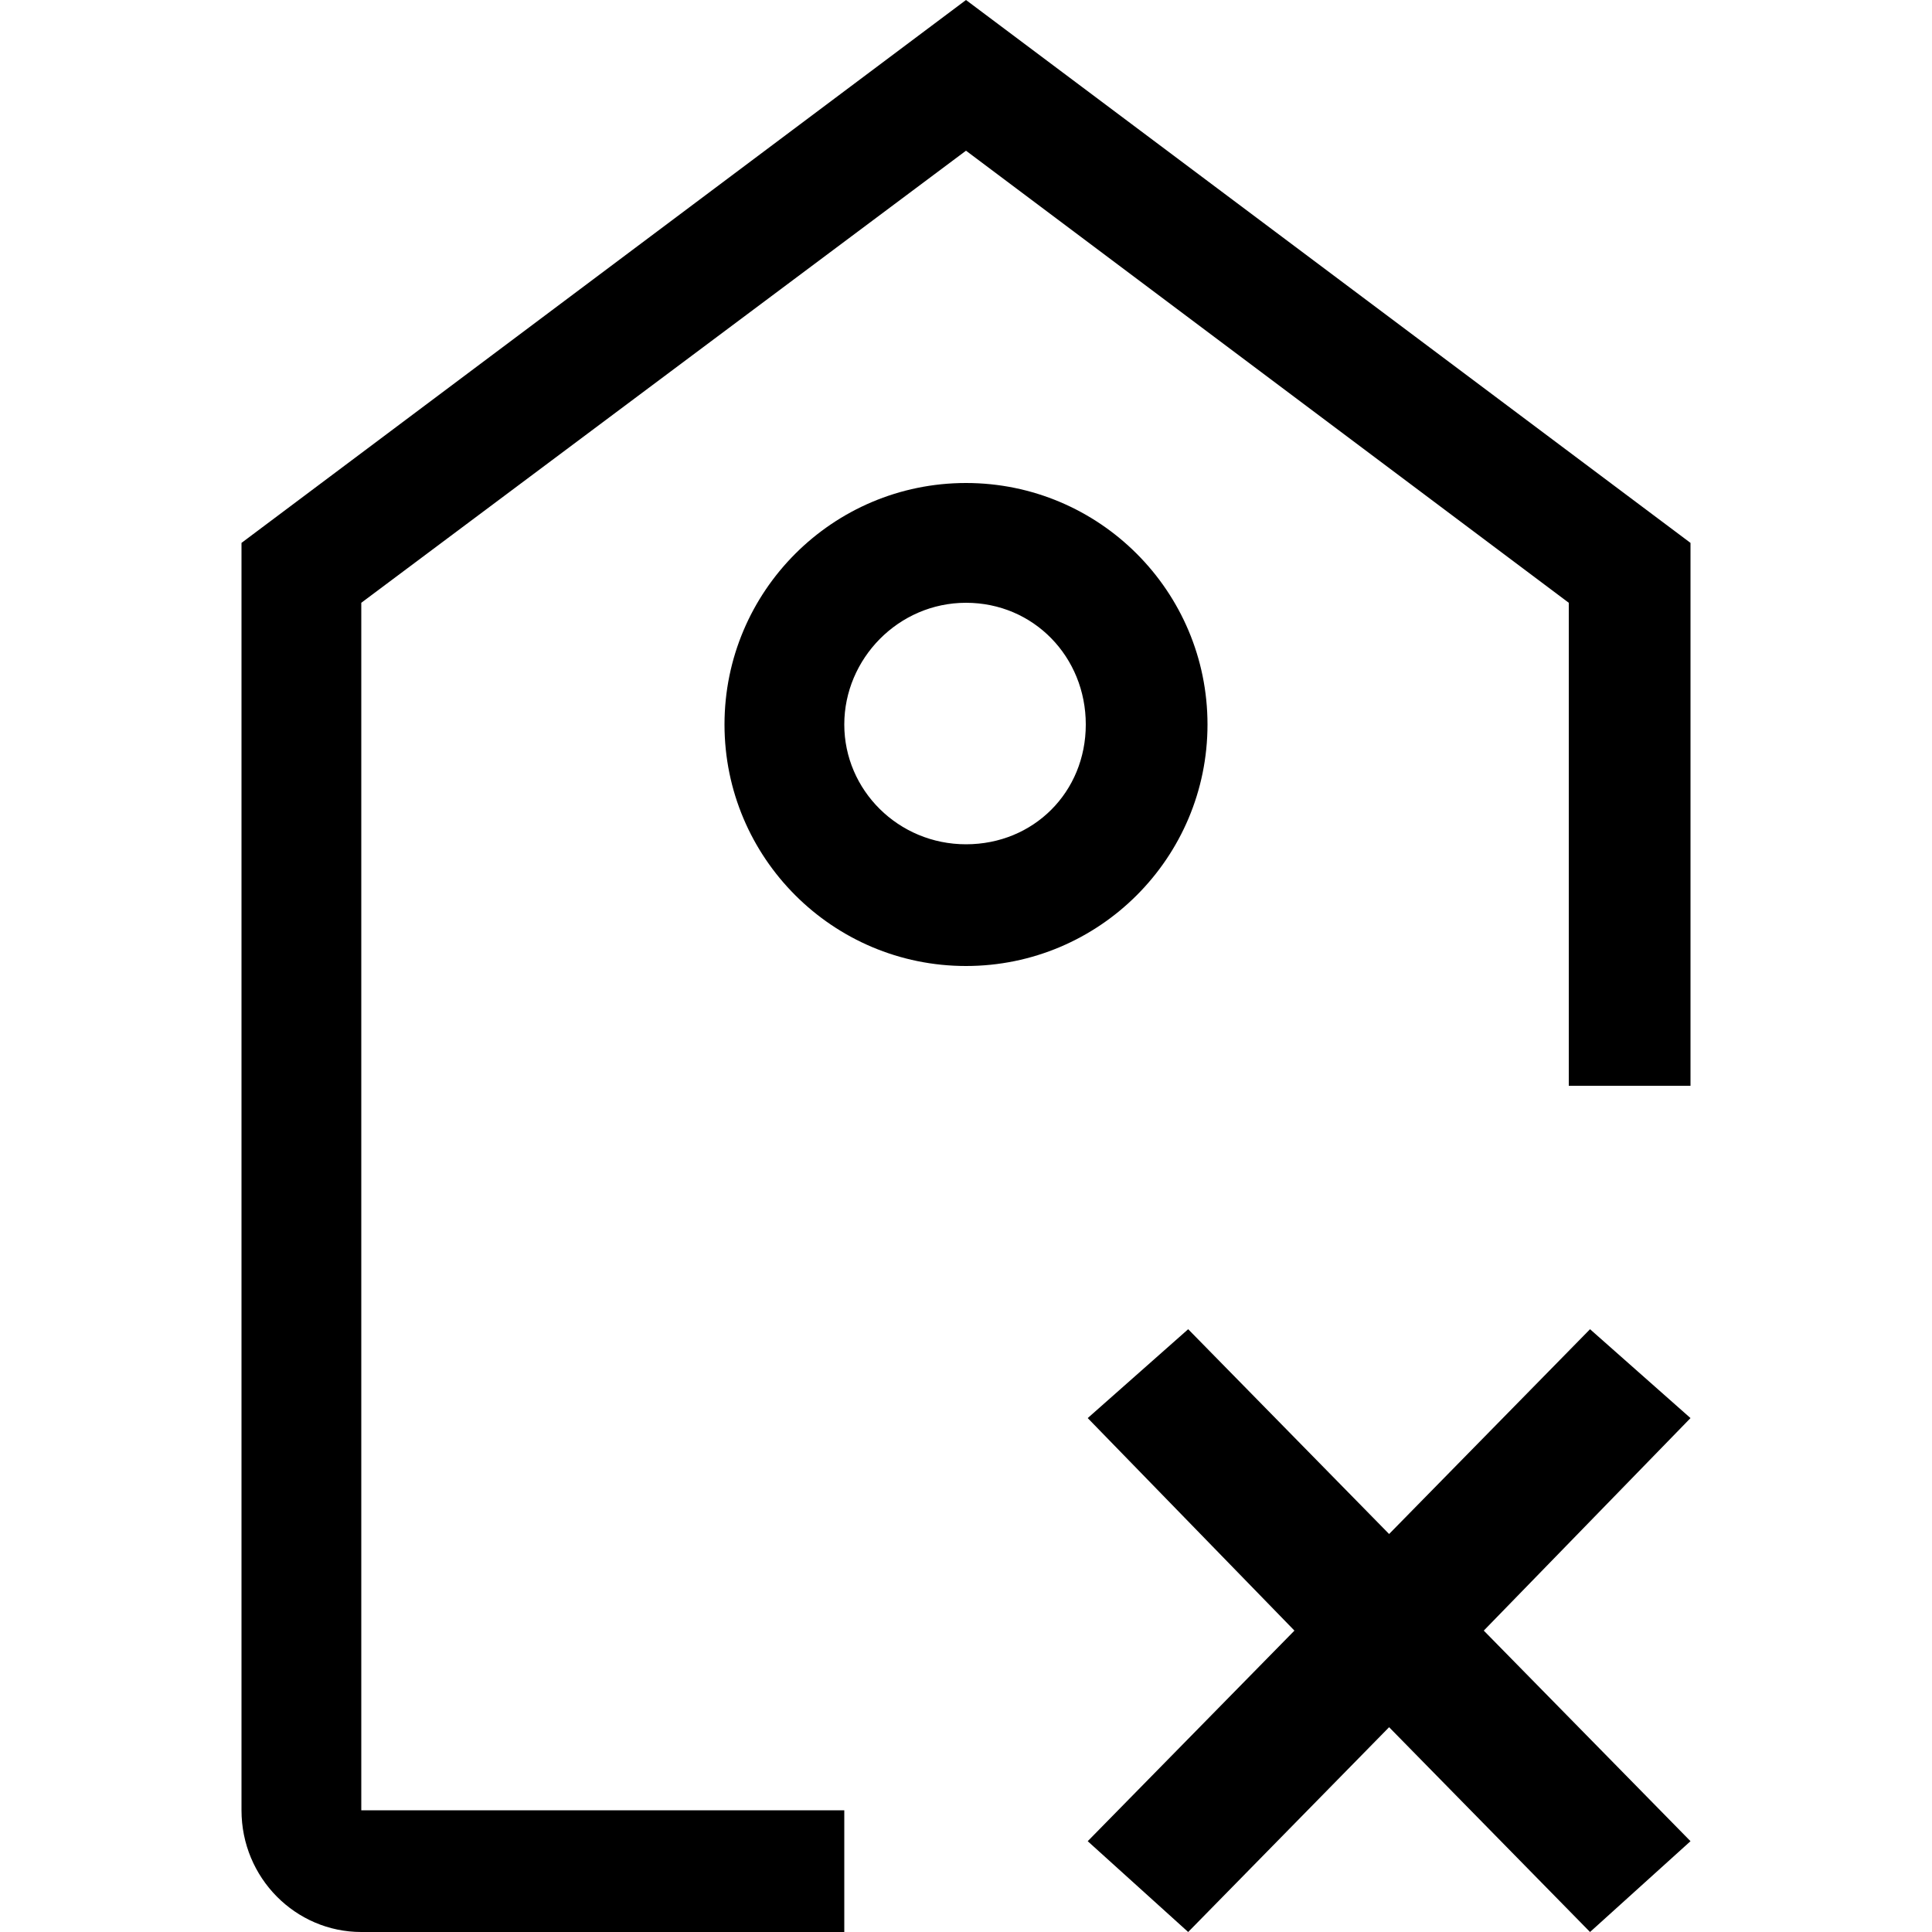 <?xml version="1.0" encoding="utf-8"?>
<!-- Generated by IcoMoon.io -->
<!DOCTYPE svg PUBLIC "-//W3C//DTD SVG 1.1//EN" "http://www.w3.org/Graphics/SVG/1.1/DTD/svg11.dtd">
<svg version="1.1" xmlns="http://www.w3.org/2000/svg" xmlns:xlink="http://www.w3.org/1999/xlink" width="100" height="100" viewBox="0 0 100 100">
<path d="M82.3 68.8l-10.4 10.6-10.4-10.6-5.2 4.6 10.7 11-10.7 10.9 5.2 4.7 10.4-10.6 10.4 10.6 5.2-4.7-10.7-10.9 10.7-11-5.2-4.6zM62.5 37.5c0-6.9-5.6-12.5-12.5-12.5s-12.5 5.6-12.5 12.5 5.6 12.5 12.5 12.5c6.9 0 12.5-5.6 12.5-12.5zM50 43.7c-3.5 0-6.3-2.8-6.3-6.2s2.8-6.3 6.3-6.3c3.5 0 6.2 2.8 6.2 6.3s-2.7 6.2-6.2 6.2zM50 0l-37.5 28.1v65.6c0 3.5 2.8 6.3 6.2 6.3h62.5c0.1 0 0.1 0 0.1 0h-37.6v-6.3h-25v-62.5l31.3-23.4 31.2 23.4v25h6.3v-28.1l-37.5-28.1z"></path>
</svg>
